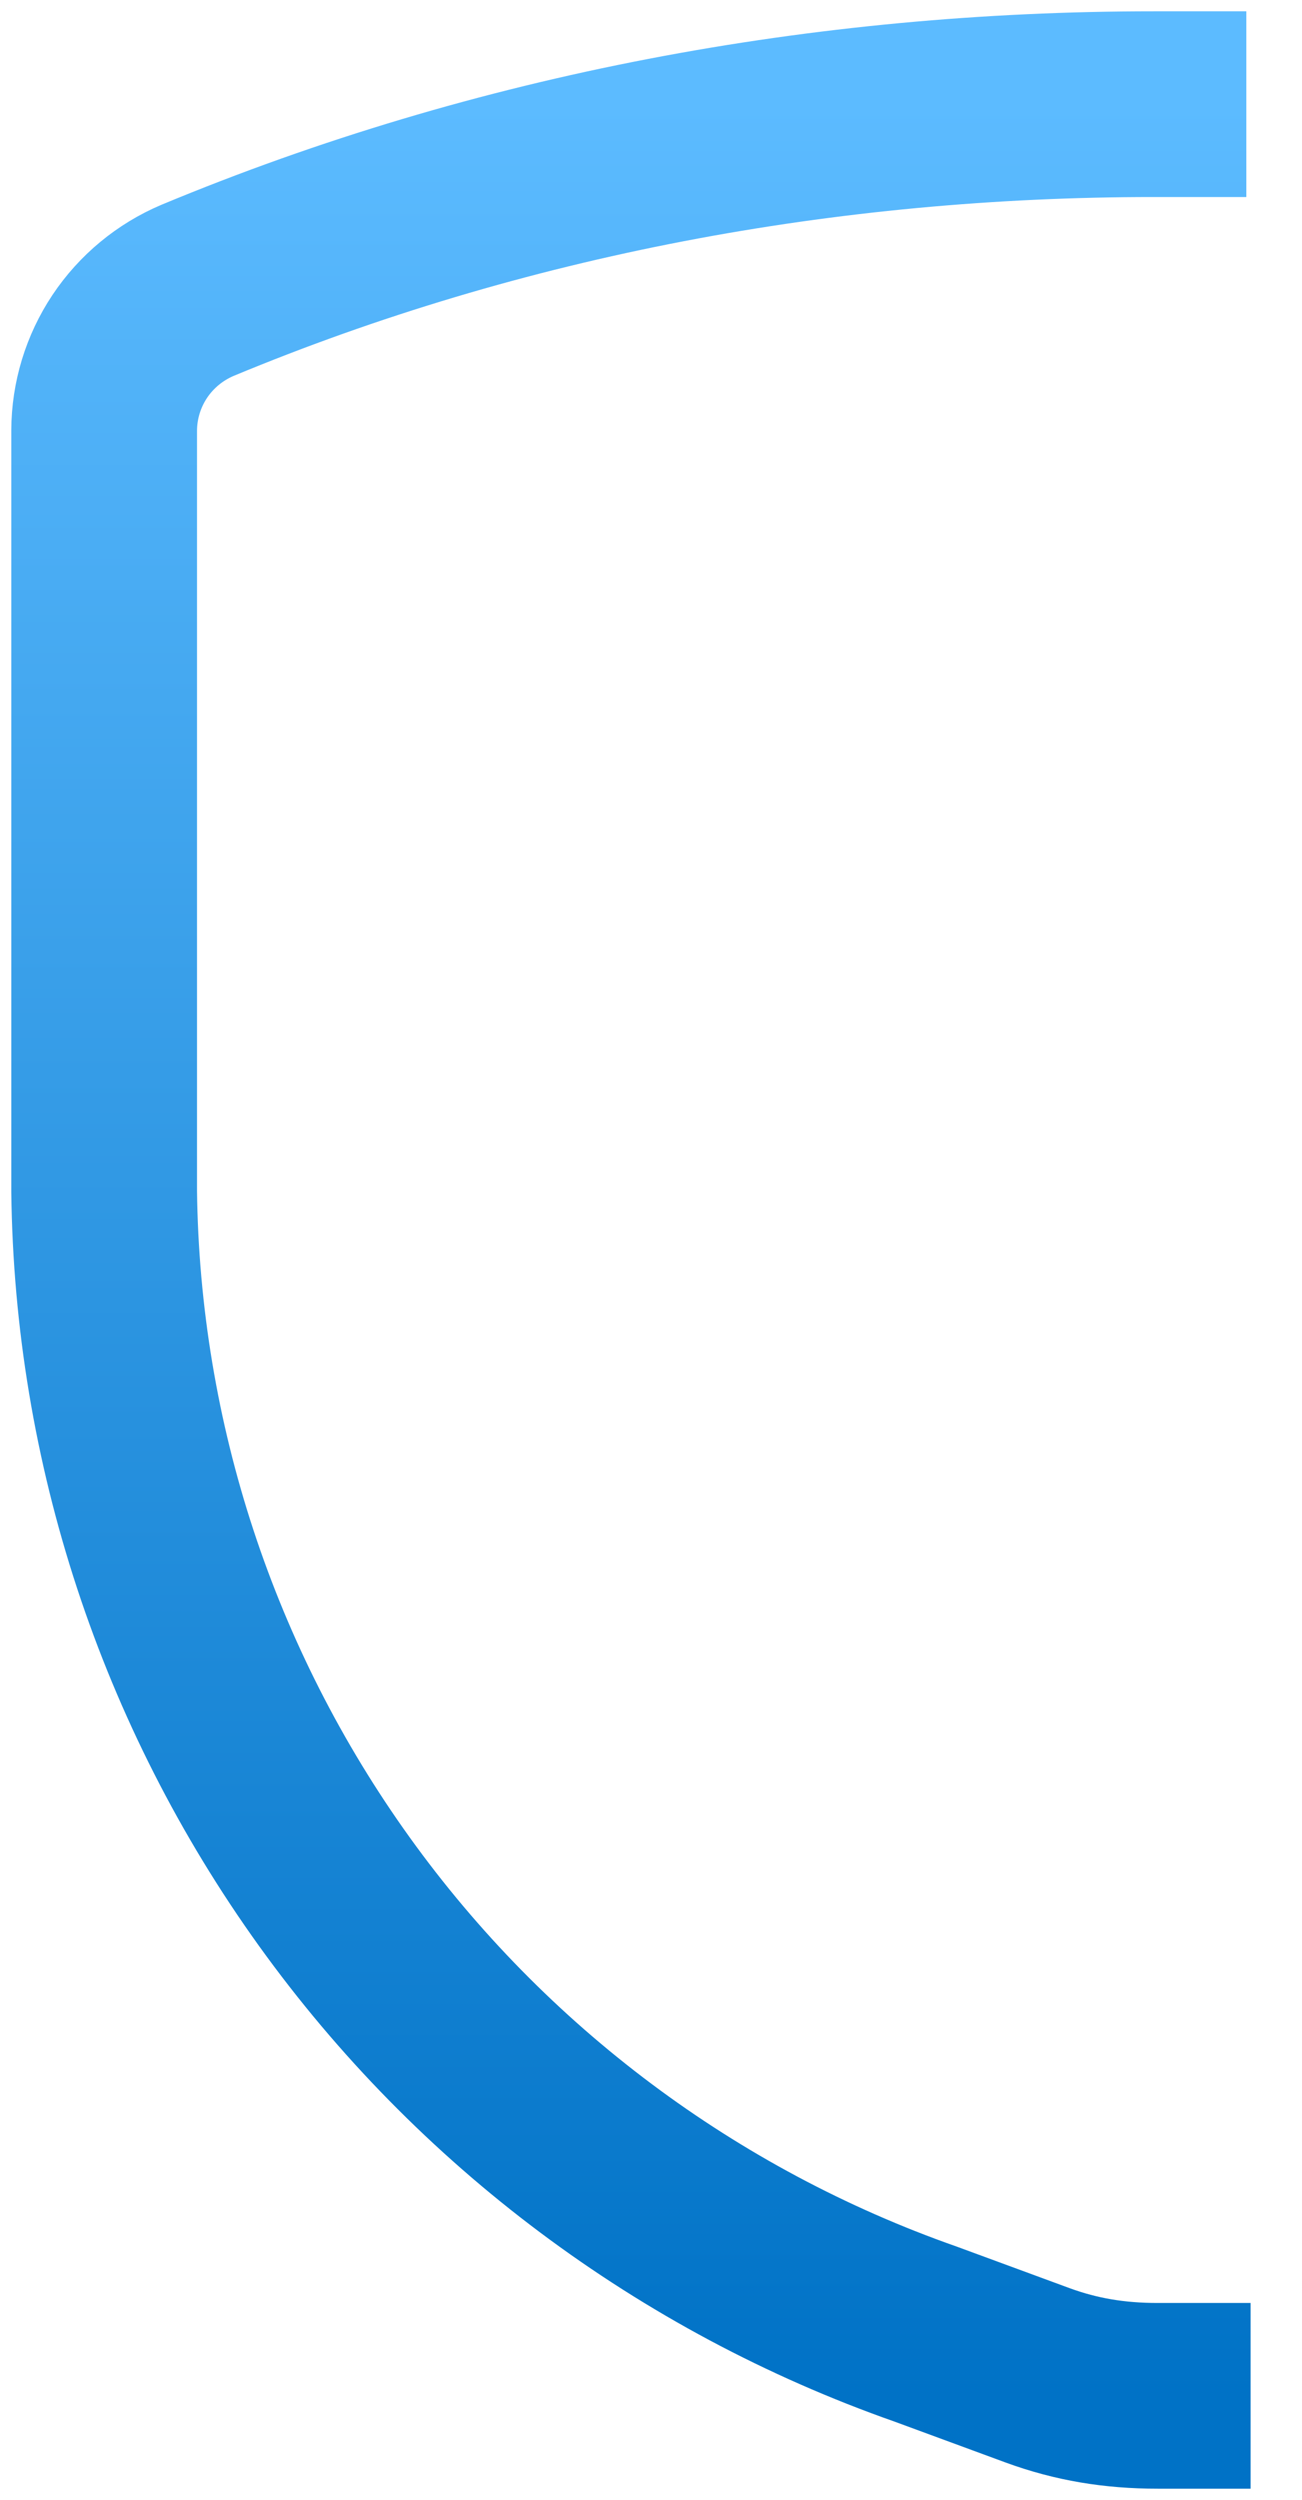 <svg xmlns="http://www.w3.org/2000/svg" width="25" height="48" viewBox="0 0 25 48" fill="none">
  <path d="M22.148 2C15.858 2 9.605 3.157 3.792 5.575C3.262 5.8 2.81 6.174 2.491 6.652C2.173 7.13 2.002 7.691 2 8.265V22.875C2.056 27.703 3.6 32.396 6.42 36.32C9.241 40.245 13.204 43.209 17.771 44.814L19.922 45.606C20.667 45.879 21.402 46 22.23 46" stroke="url(#paint0_linear_2224_212)" stroke-width="3.566" stroke-linecap="square" stroke-linejoin="round"></path>
  <defs>
    <linearGradient id="paint0_linear_2224_212" x1="12.115" y1="1.998" x2="12.115" y2="46.001" gradientUnits="userSpaceOnUse">
      <stop stop-color="#5CBBFF"></stop>
      <stop offset="1" stop-color="#0072C6"></stop>
    </linearGradient>
  </defs>
</svg>